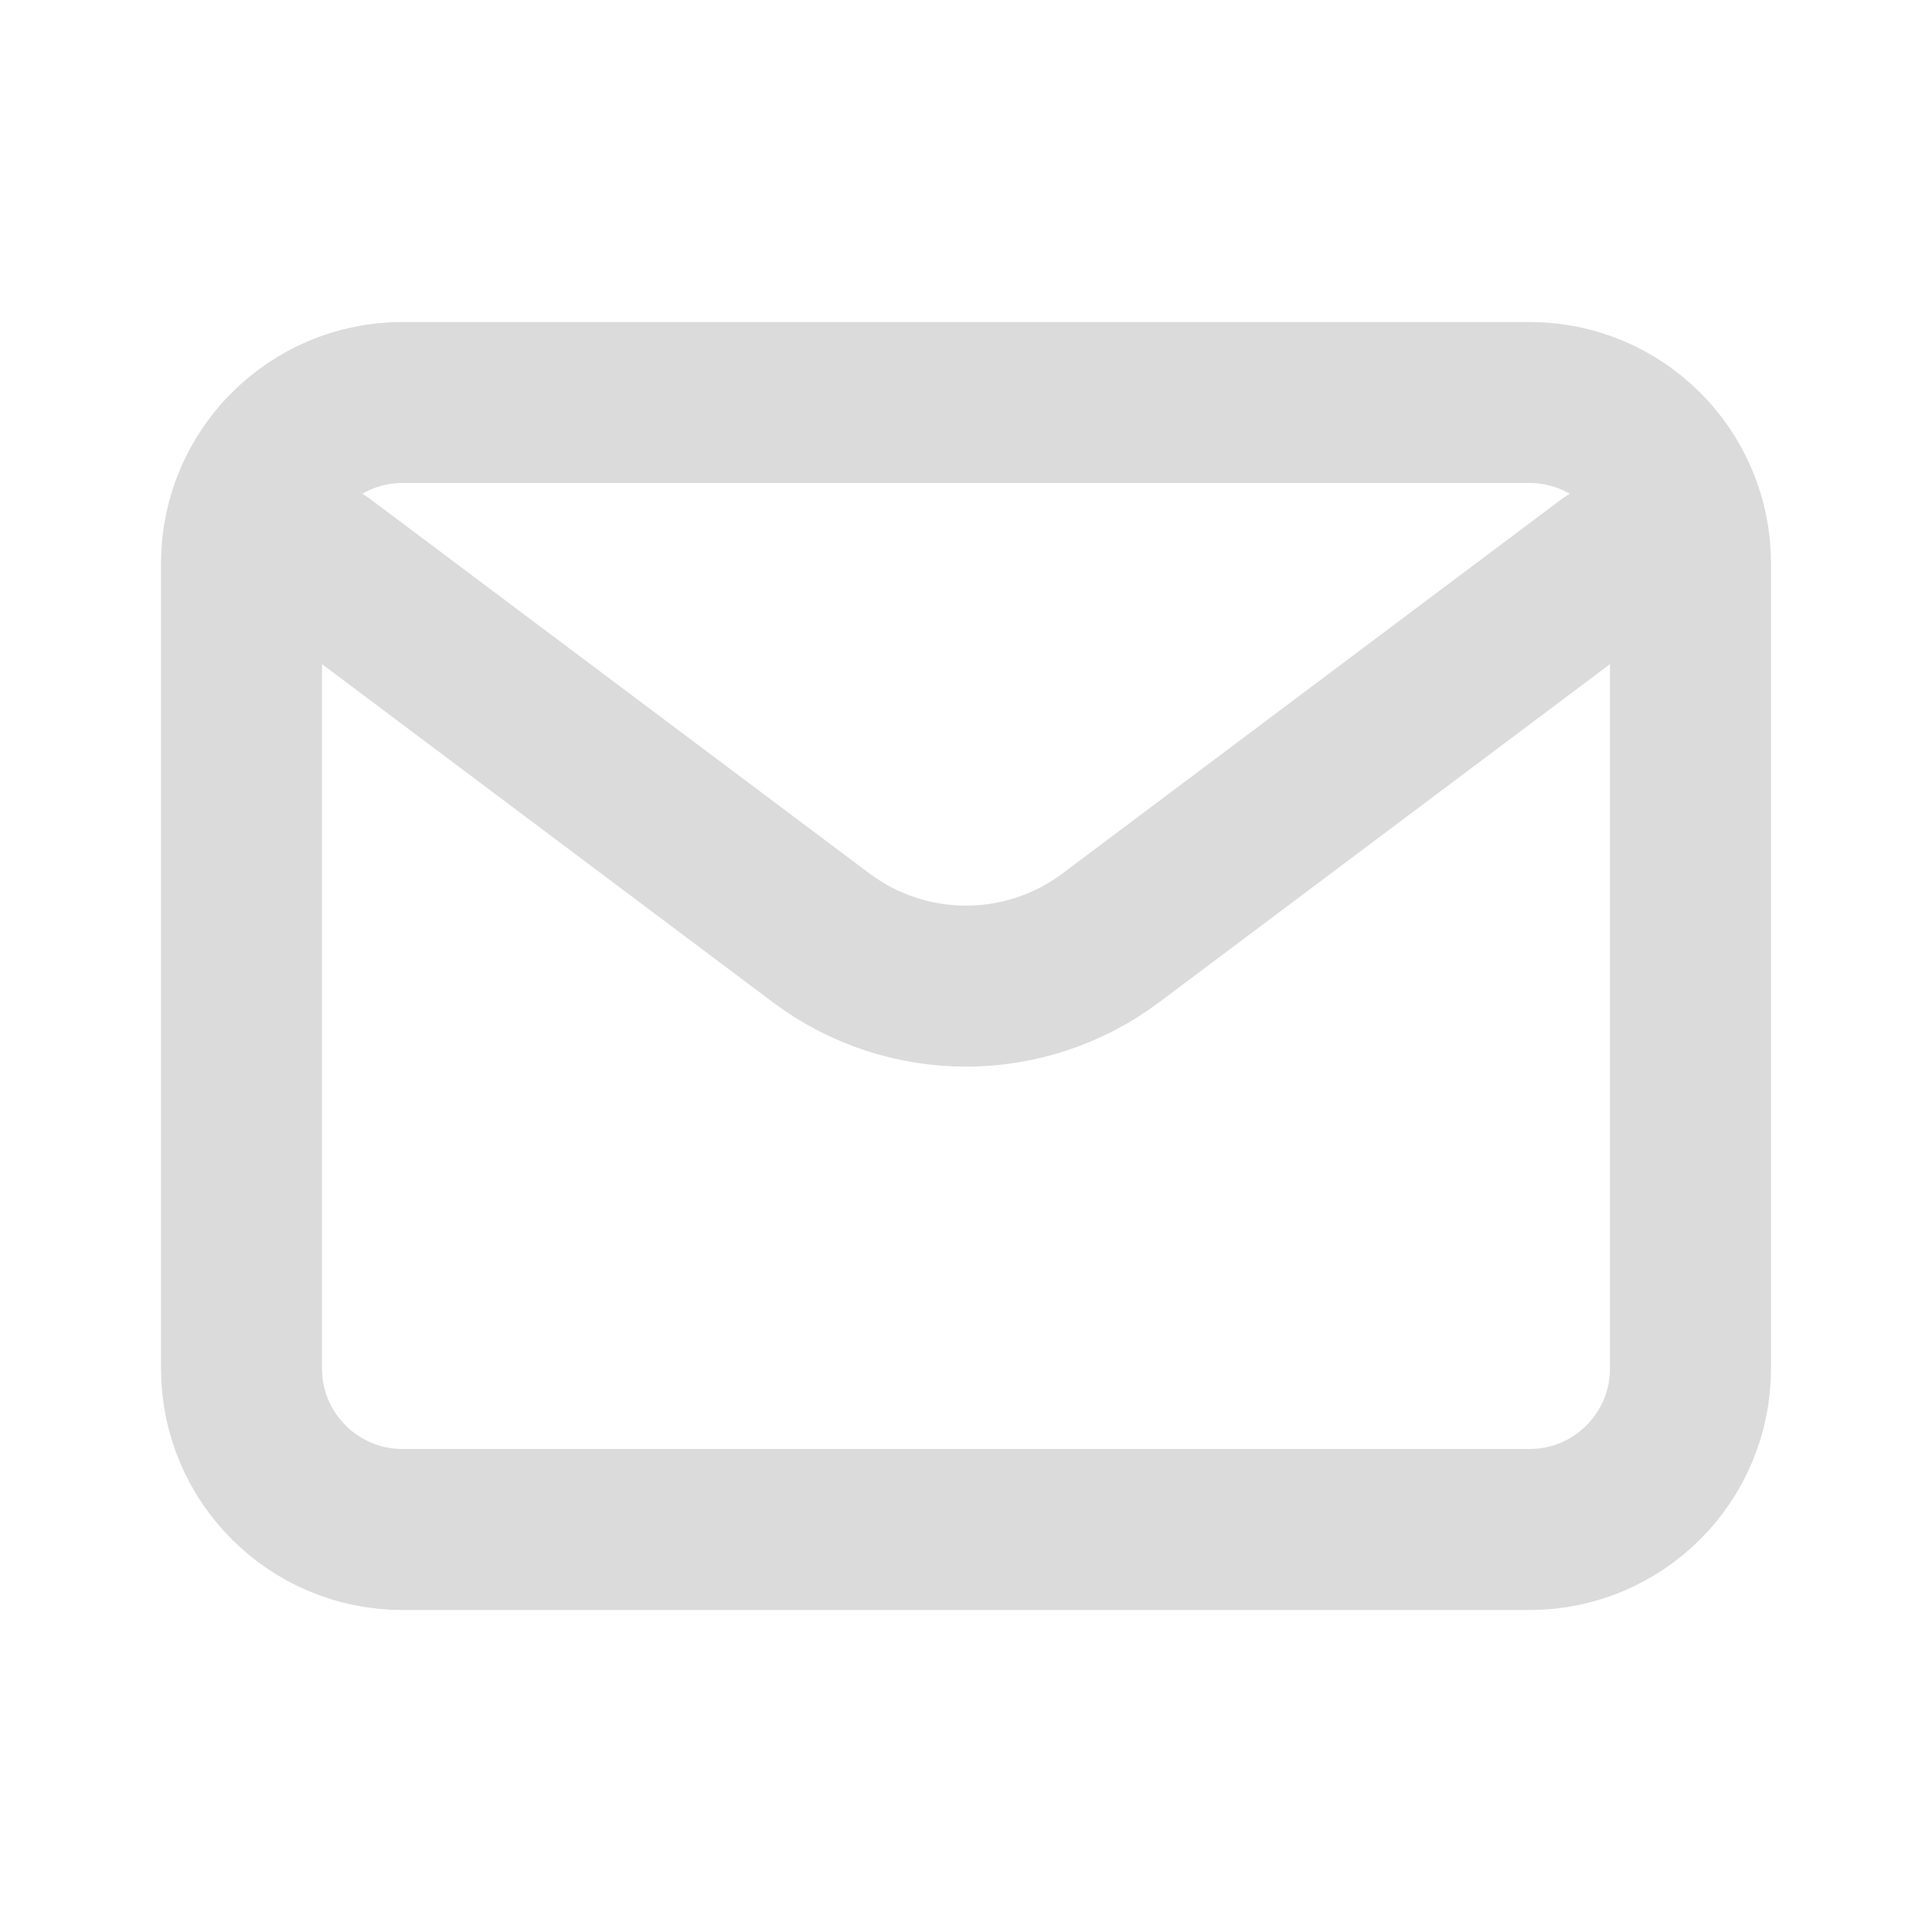 <svg width="60" height="60" viewBox="0 0 60 60" fill="none" xmlns="http://www.w3.org/2000/svg">
<path d="M10 17.5L25.5 29.125C28.167 31.125 31.833 31.125 34.5 29.125L50 17.5" stroke="#DBDBDB" stroke-width="5" stroke-linecap="round" stroke-linejoin="round"/>
<path d="M47.5 12.5H12.5C9.739 12.5 7.5 14.739 7.5 17.5V42.5C7.5 45.261 9.739 47.5 12.5 47.5H47.5C50.261 47.5 52.5 45.261 52.5 42.5V17.5C52.5 14.739 50.261 12.5 47.5 12.5Z" stroke="#DBDBDB" stroke-width="5" stroke-linecap="round"/>
</svg>
